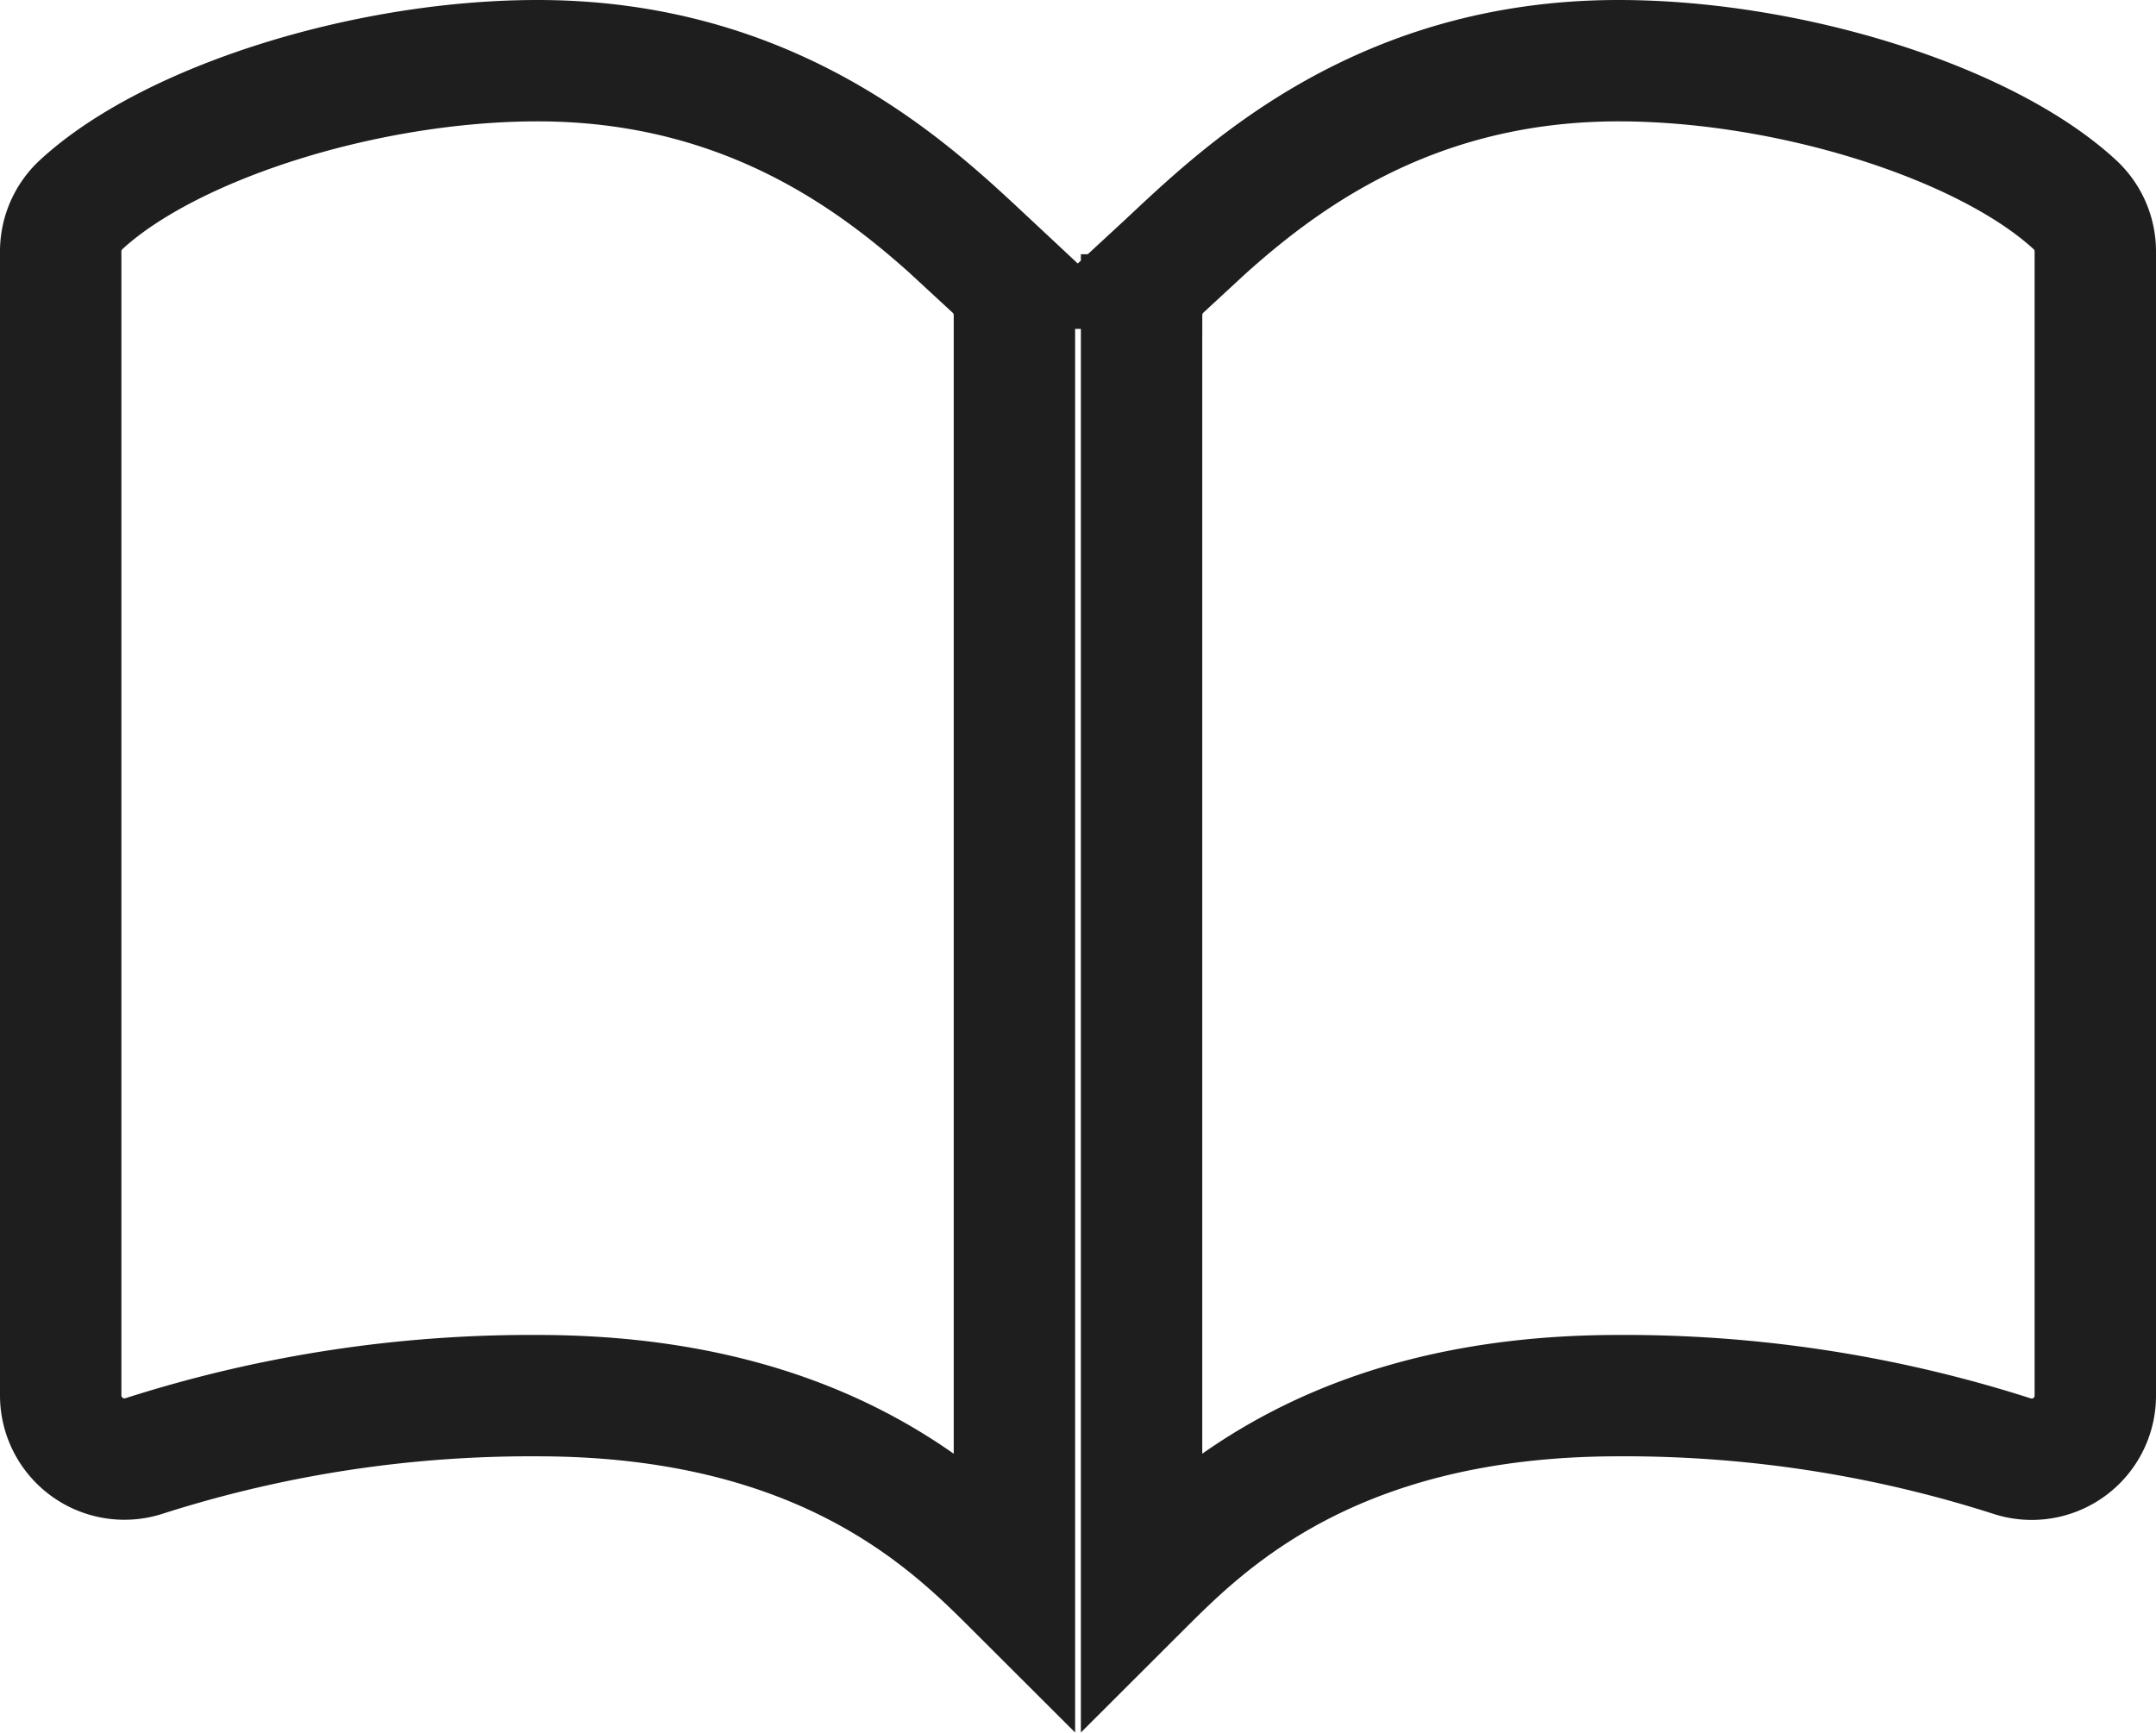 <svg xmlns="http://www.w3.org/2000/svg" width="71.044" height="57.111" viewBox="0 0 71.044 57.111">
  <path id="Layer_2" data-name="Layer 2" d="M31.427,8.38v41.9C29.332,48.188,25.141,44,15.713,44A41.772,41.772,0,0,0,2.758,45.985,2.1,2.1,0,0,1,0,44V6.285a2.1,2.1,0,0,1,.674-1.54C3.606,2.041,10.071,0,15.713,0c7.723,0,12.211,4.2,14.624,6.453l.415.388A2.1,2.1,0,0,1,31.427,8.38Zm4.19,0v41.9C37.712,48.188,41.9,44,51.33,44a41.772,41.772,0,0,1,12.955,1.988A2.094,2.094,0,0,0,67.044,44V6.285a2.1,2.1,0,0,0-.674-1.54C63.438,2.041,56.973,0,51.33,0,43.609,0,39.119,4.2,36.707,6.453c-.145.136-.282.265-.415.388a2.1,2.1,0,0,0-.674,1.539Z" transform="translate(2 2)" fill="none" stroke="#1e1e1e" stroke-width="4"/>
</svg>
